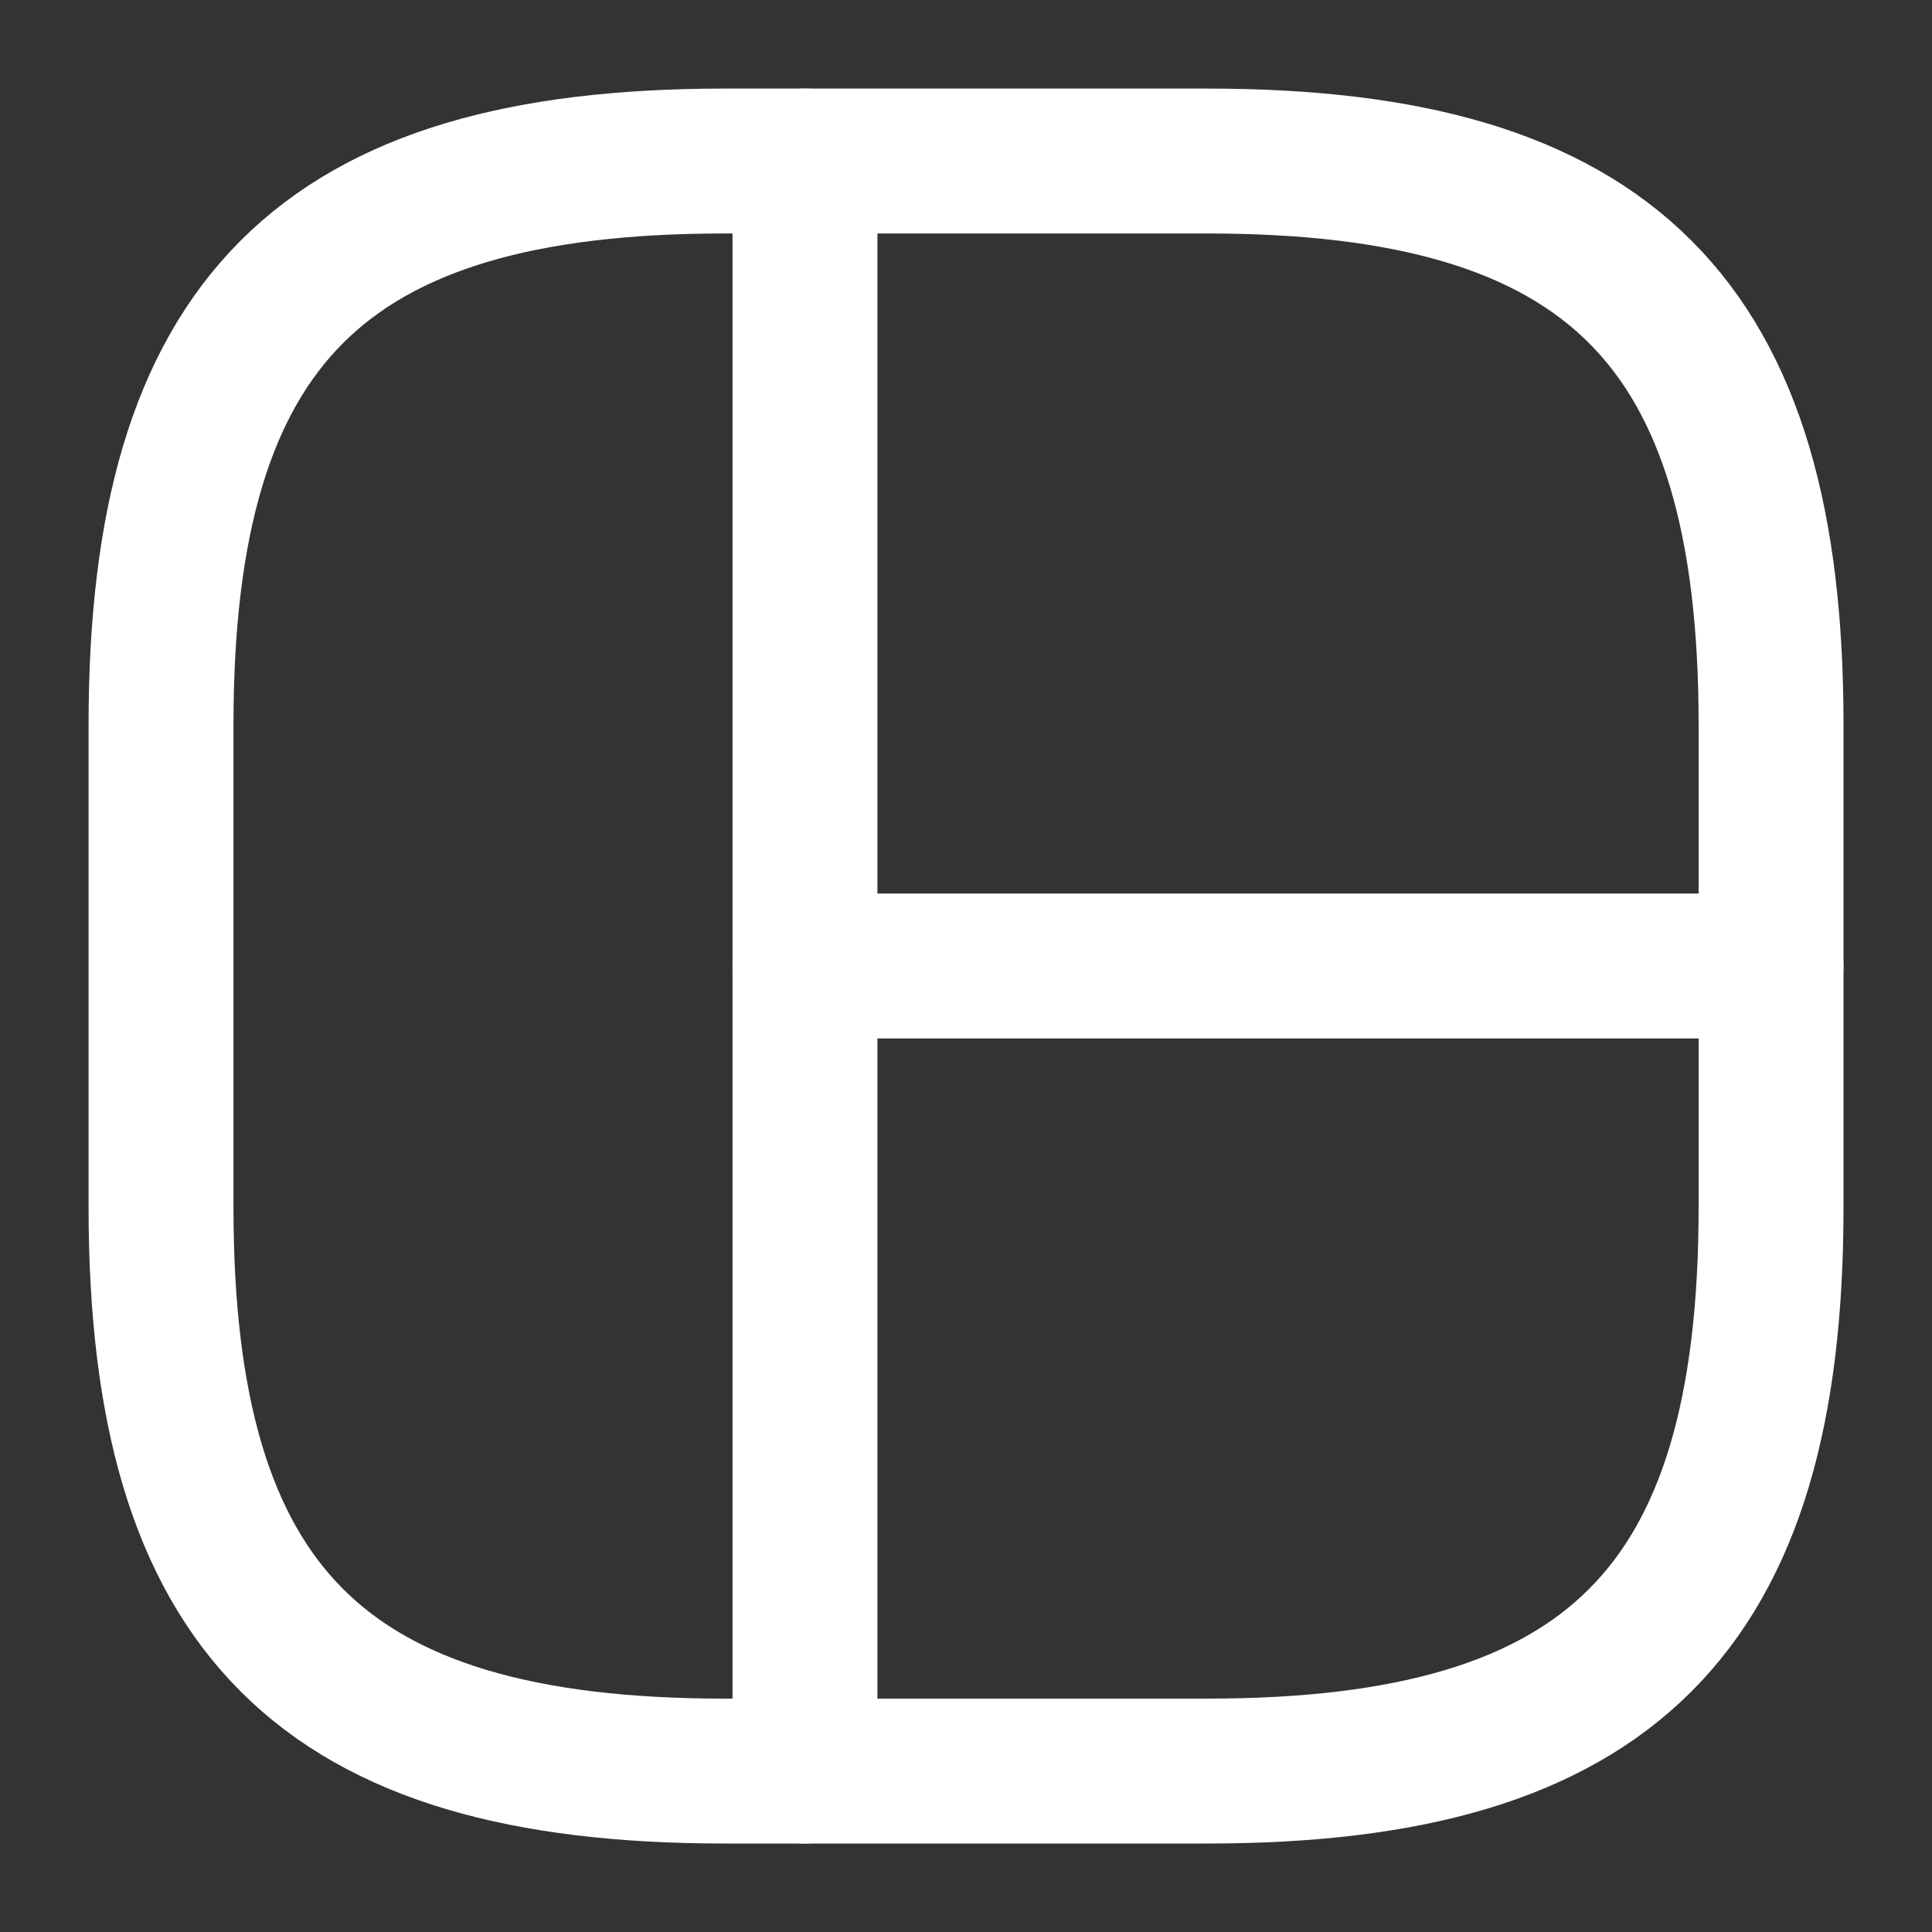 <svg width="20" height="20" viewBox="0 0 20 20" fill="none" xmlns="http://www.w3.org/2000/svg">
<rect x="0" y="0" width="20" height="20" fill="#333333" stroke="none"/>
<path d="M7.5 18.334H12.5C16.667 18.334 18.334 16.667 18.334 12.5V7.5C18.334 3.334 16.667 1.667 12.5 1.667H7.5C3.334 1.667 1.667 3.334 1.667 7.5V12.5C1.667 16.667 3.334 18.334 7.5 18.334Z" stroke="white" stroke-width="1.5" stroke-linecap="round" stroke-linejoin="round"/>
<path d="M8.333 1.667V18.334" stroke="white" stroke-width="1.5" stroke-linecap="round" stroke-linejoin="round"/>
<path d="M8.333 10H18.333" stroke="white" stroke-width="1.5" stroke-linecap="round" stroke-linejoin="round"/>
</svg>
